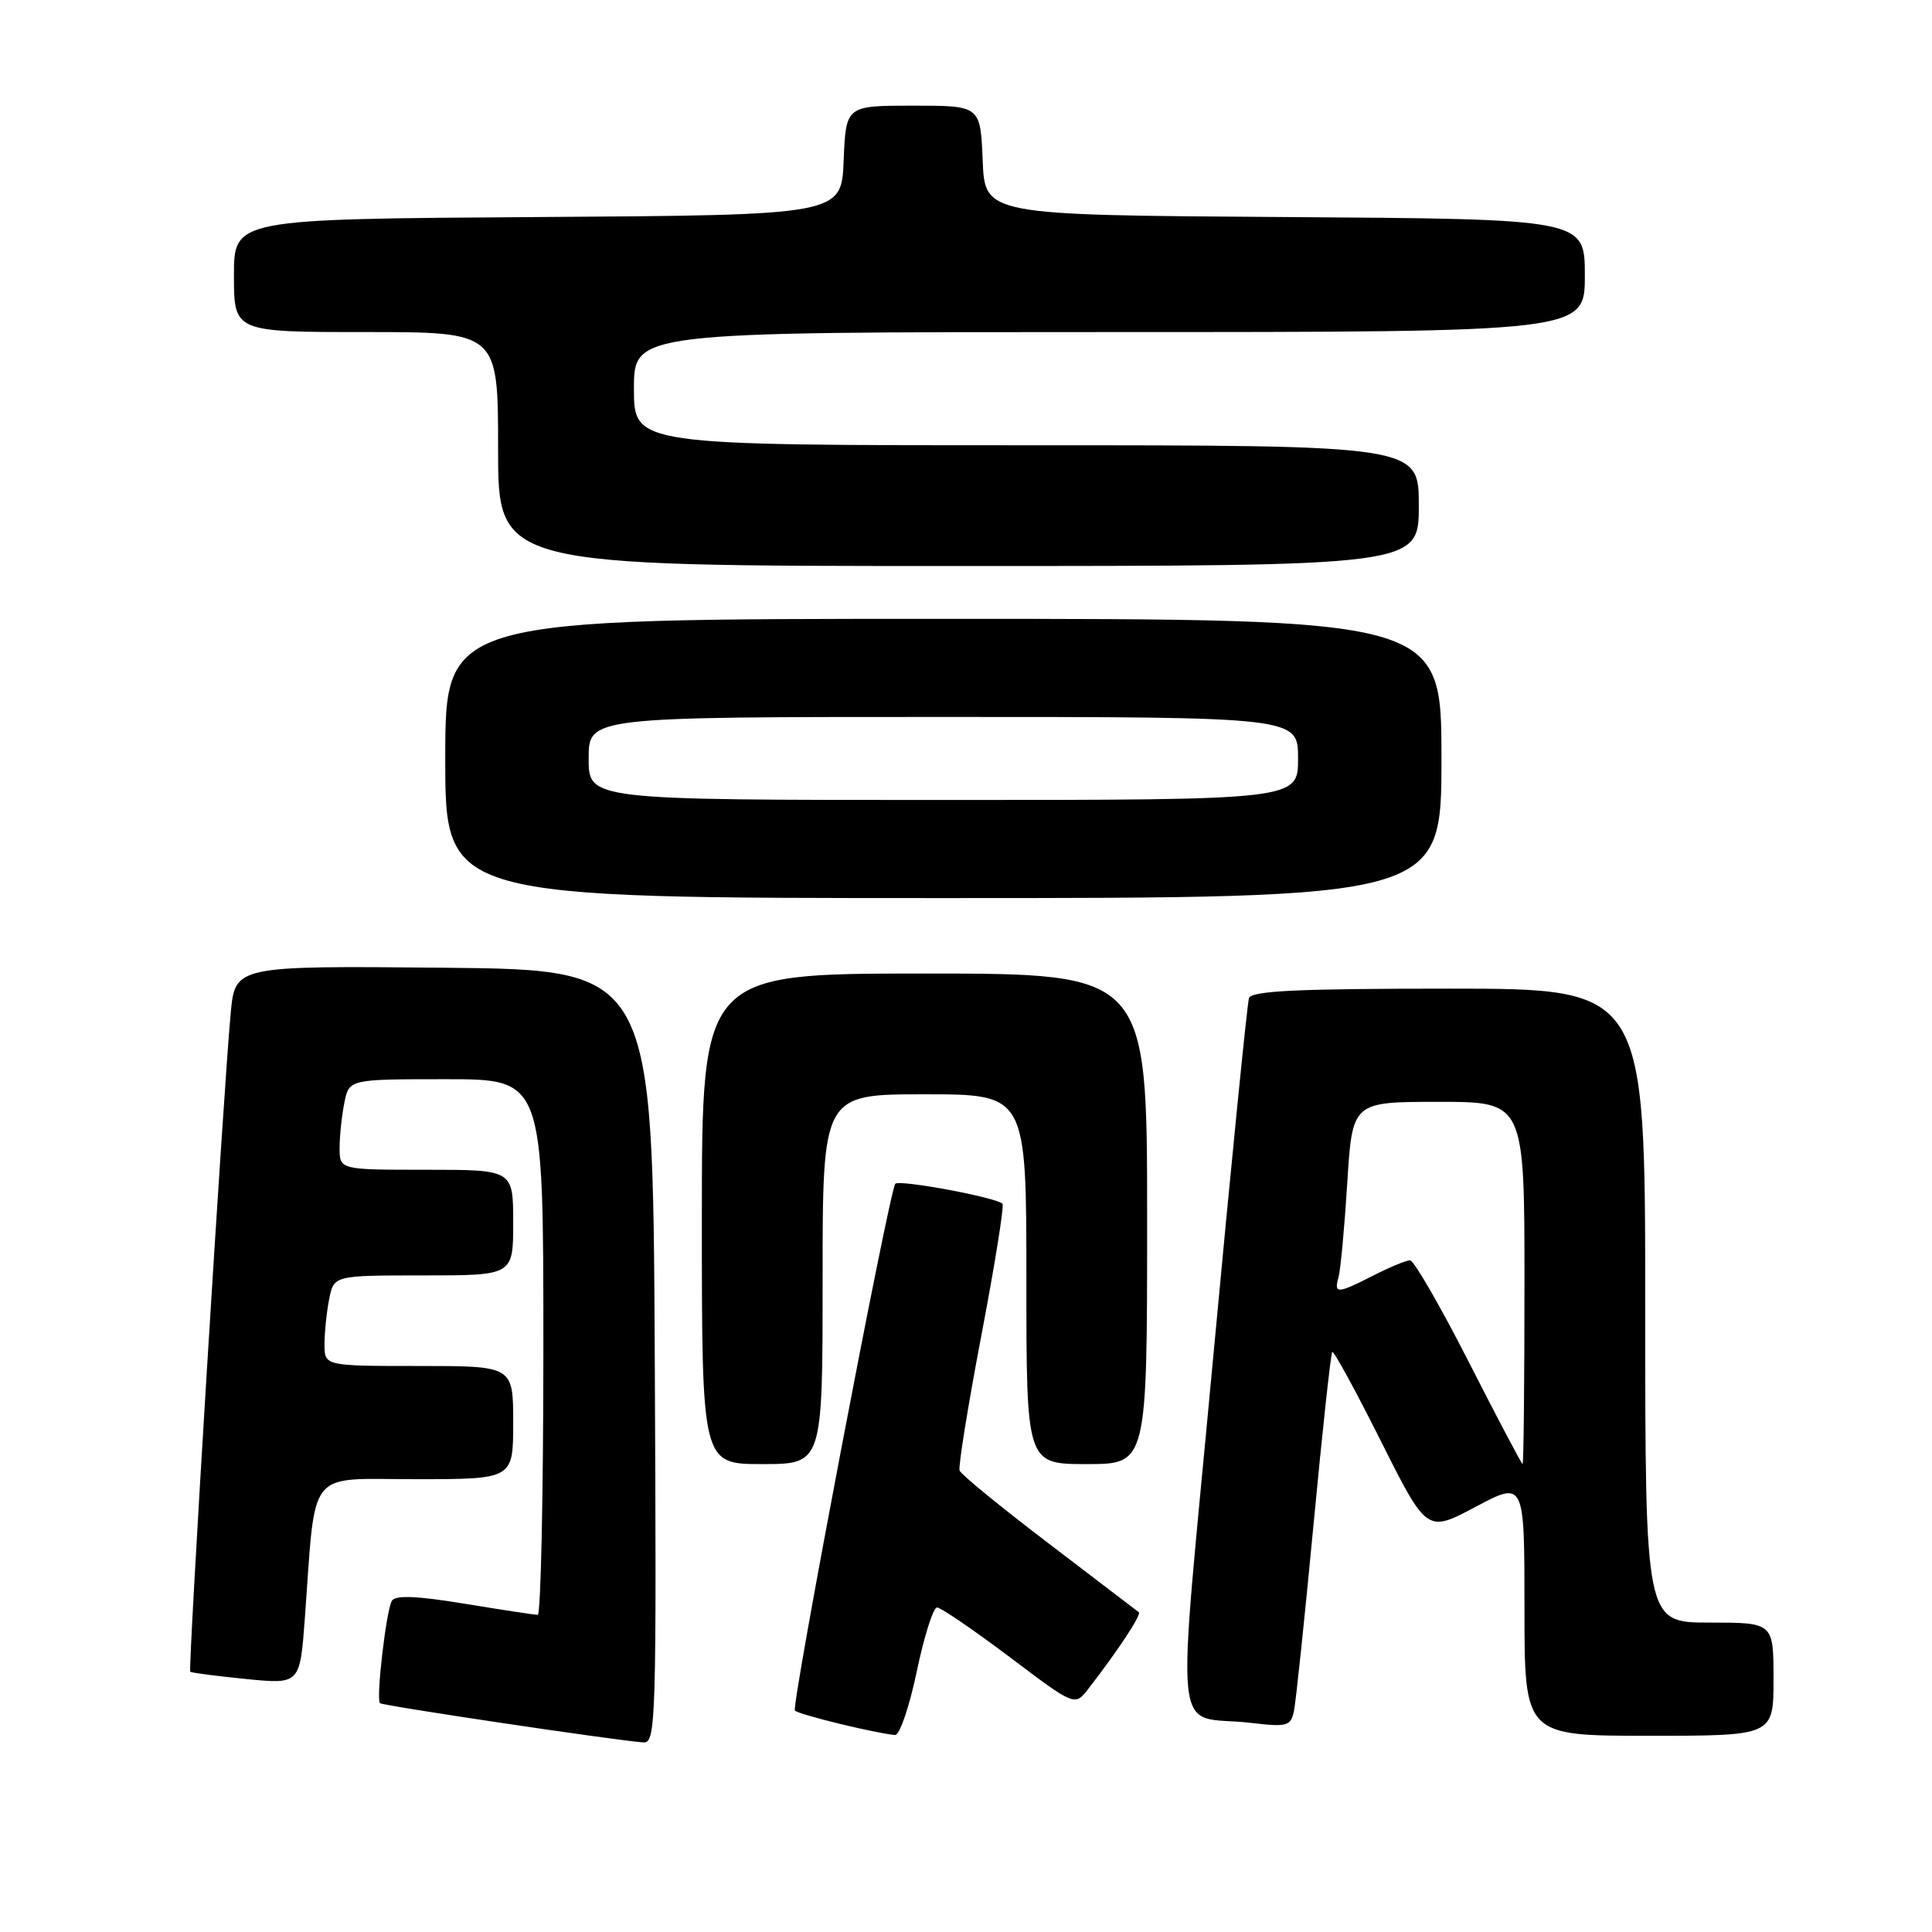 <?xml version="1.0" encoding="UTF-8" standalone="no"?>
<!DOCTYPE svg PUBLIC "-//W3C//DTD SVG 1.1//EN" "http://www.w3.org/Graphics/SVG/1.1/DTD/svg11.dtd" >
<svg xmlns="http://www.w3.org/2000/svg" xmlns:xlink="http://www.w3.org/1999/xlink" version="1.1" viewBox="0 0 256 256">
 <g >
 <path fill="currentColor"
d=" M 86.76 179.75 C 86.50 128.50 86.50 128.50 58.83 128.23 C 31.16 127.97 31.16 127.97 30.57 134.23 C 29.61 144.44 24.89 221.23 25.21 221.51 C 25.37 221.66 28.71 222.09 32.62 222.48 C 39.75 223.18 39.75 223.18 40.40 214.34 C 41.88 194.25 40.48 196.00 55.09 196.00 C 68.00 196.00 68.00 196.00 68.00 188.50 C 68.00 181.00 68.00 181.00 55.50 181.00 C 43.00 181.00 43.00 181.00 43.00 178.12 C 43.00 176.54 43.28 173.84 43.62 172.12 C 44.25 169.00 44.25 169.00 56.12 169.00 C 68.00 169.00 68.00 169.00 68.00 162.00 C 68.00 155.00 68.00 155.00 56.50 155.00 C 45.00 155.00 45.00 155.00 45.00 152.12 C 45.00 150.54 45.28 147.84 45.63 146.12 C 46.25 143.00 46.25 143.00 59.12 143.00 C 72.00 143.00 72.00 143.00 72.00 178.50 C 72.00 198.03 71.66 213.99 71.25 213.98 C 70.84 213.97 66.47 213.31 61.55 212.50 C 55.23 211.46 52.40 211.35 51.93 212.11 C 51.18 213.33 49.80 225.14 50.35 225.68 C 50.69 226.02 81.64 230.63 85.26 230.88 C 86.92 230.99 87.00 228.13 86.76 179.75 Z  M 121.47 221.50 C 122.45 216.82 123.66 213.00 124.16 213.00 C 124.66 213.00 128.97 215.95 133.75 219.54 C 142.42 226.09 142.42 226.09 144.20 223.79 C 148.09 218.78 151.28 213.95 150.90 213.63 C 150.68 213.45 145.32 209.36 139.00 204.55 C 132.68 199.74 127.34 195.38 127.15 194.86 C 126.96 194.35 128.26 186.28 130.04 176.93 C 131.82 167.59 133.08 159.74 132.83 159.50 C 131.98 158.65 118.97 156.24 118.62 156.87 C 117.68 158.57 104.81 226.14 105.33 226.66 C 105.87 227.20 115.87 229.64 118.59 229.90 C 119.20 229.95 120.49 226.18 121.47 221.50 Z  M 235.00 222.50 C 235.00 215.00 235.00 215.00 226.50 215.00 C 218.00 215.00 218.00 215.00 218.00 173.00 C 218.00 131.00 218.00 131.00 191.97 131.00 C 172.04 131.00 165.83 131.29 165.50 132.25 C 165.26 132.94 163.12 154.43 160.74 180.00 C 155.82 233.01 155.20 227.06 165.74 228.29 C 170.58 228.86 171.02 228.73 171.46 226.70 C 171.71 225.49 172.88 214.38 174.05 202.00 C 175.22 189.62 176.34 179.34 176.53 179.14 C 176.72 178.95 179.62 184.26 182.97 190.94 C 189.07 203.10 189.07 203.10 195.53 199.66 C 202.00 196.23 202.00 196.23 202.00 213.12 C 202.00 230.00 202.00 230.00 218.50 230.00 C 235.00 230.00 235.00 230.00 235.00 222.50 Z  M 109.00 169.50 C 109.00 145.00 109.00 145.00 122.50 145.00 C 136.00 145.00 136.00 145.00 136.00 169.50 C 136.00 194.00 136.00 194.00 144.00 194.00 C 152.00 194.00 152.00 194.00 152.00 161.50 C 152.00 129.00 152.00 129.00 122.50 129.00 C 93.00 129.00 93.00 129.00 93.00 161.50 C 93.00 194.00 93.00 194.00 101.00 194.00 C 109.00 194.00 109.00 194.00 109.00 169.50 Z  M 191.00 100.50 C 191.00 82.00 191.00 82.00 125.00 82.00 C 59.00 82.00 59.00 82.00 59.00 100.50 C 59.00 119.00 59.00 119.00 125.00 119.00 C 191.00 119.00 191.00 119.00 191.00 100.50 Z  M 188.00 67.00 C 188.00 59.00 188.00 59.00 136.00 59.00 C 84.00 59.00 84.00 59.00 84.00 51.50 C 84.00 44.00 84.00 44.00 147.00 44.00 C 210.00 44.00 210.00 44.00 210.00 36.51 C 210.00 29.02 210.00 29.02 170.25 28.76 C 130.50 28.50 130.50 28.50 130.21 21.25 C 129.91 14.00 129.91 14.00 121.00 14.00 C 112.09 14.00 112.09 14.00 111.79 21.25 C 111.50 28.50 111.50 28.50 71.25 28.76 C 31.00 29.02 31.00 29.02 31.00 36.51 C 31.00 44.00 31.00 44.00 48.50 44.00 C 66.00 44.00 66.00 44.00 66.00 59.50 C 66.00 75.00 66.00 75.00 127.00 75.00 C 188.00 75.00 188.00 75.00 188.00 67.00 Z  M 194.63 180.49 C 190.85 173.07 187.35 167.00 186.84 167.00 C 186.33 167.00 184.16 167.90 182.00 169.00 C 177.21 171.45 176.73 171.47 177.36 169.25 C 177.63 168.29 178.15 162.66 178.52 156.75 C 179.19 146.00 179.19 146.00 190.60 146.00 C 202.00 146.00 202.00 146.00 202.00 170.00 C 202.00 183.20 201.89 193.99 201.75 193.99 C 201.61 193.98 198.41 187.91 194.63 180.49 Z  M 78.00 100.50 C 78.00 95.00 78.00 95.00 125.00 95.00 C 172.00 95.00 172.00 95.00 172.00 100.50 C 172.00 106.00 172.00 106.00 125.00 106.00 C 78.00 106.00 78.00 106.00 78.00 100.50 Z "/>
</g>
</svg>